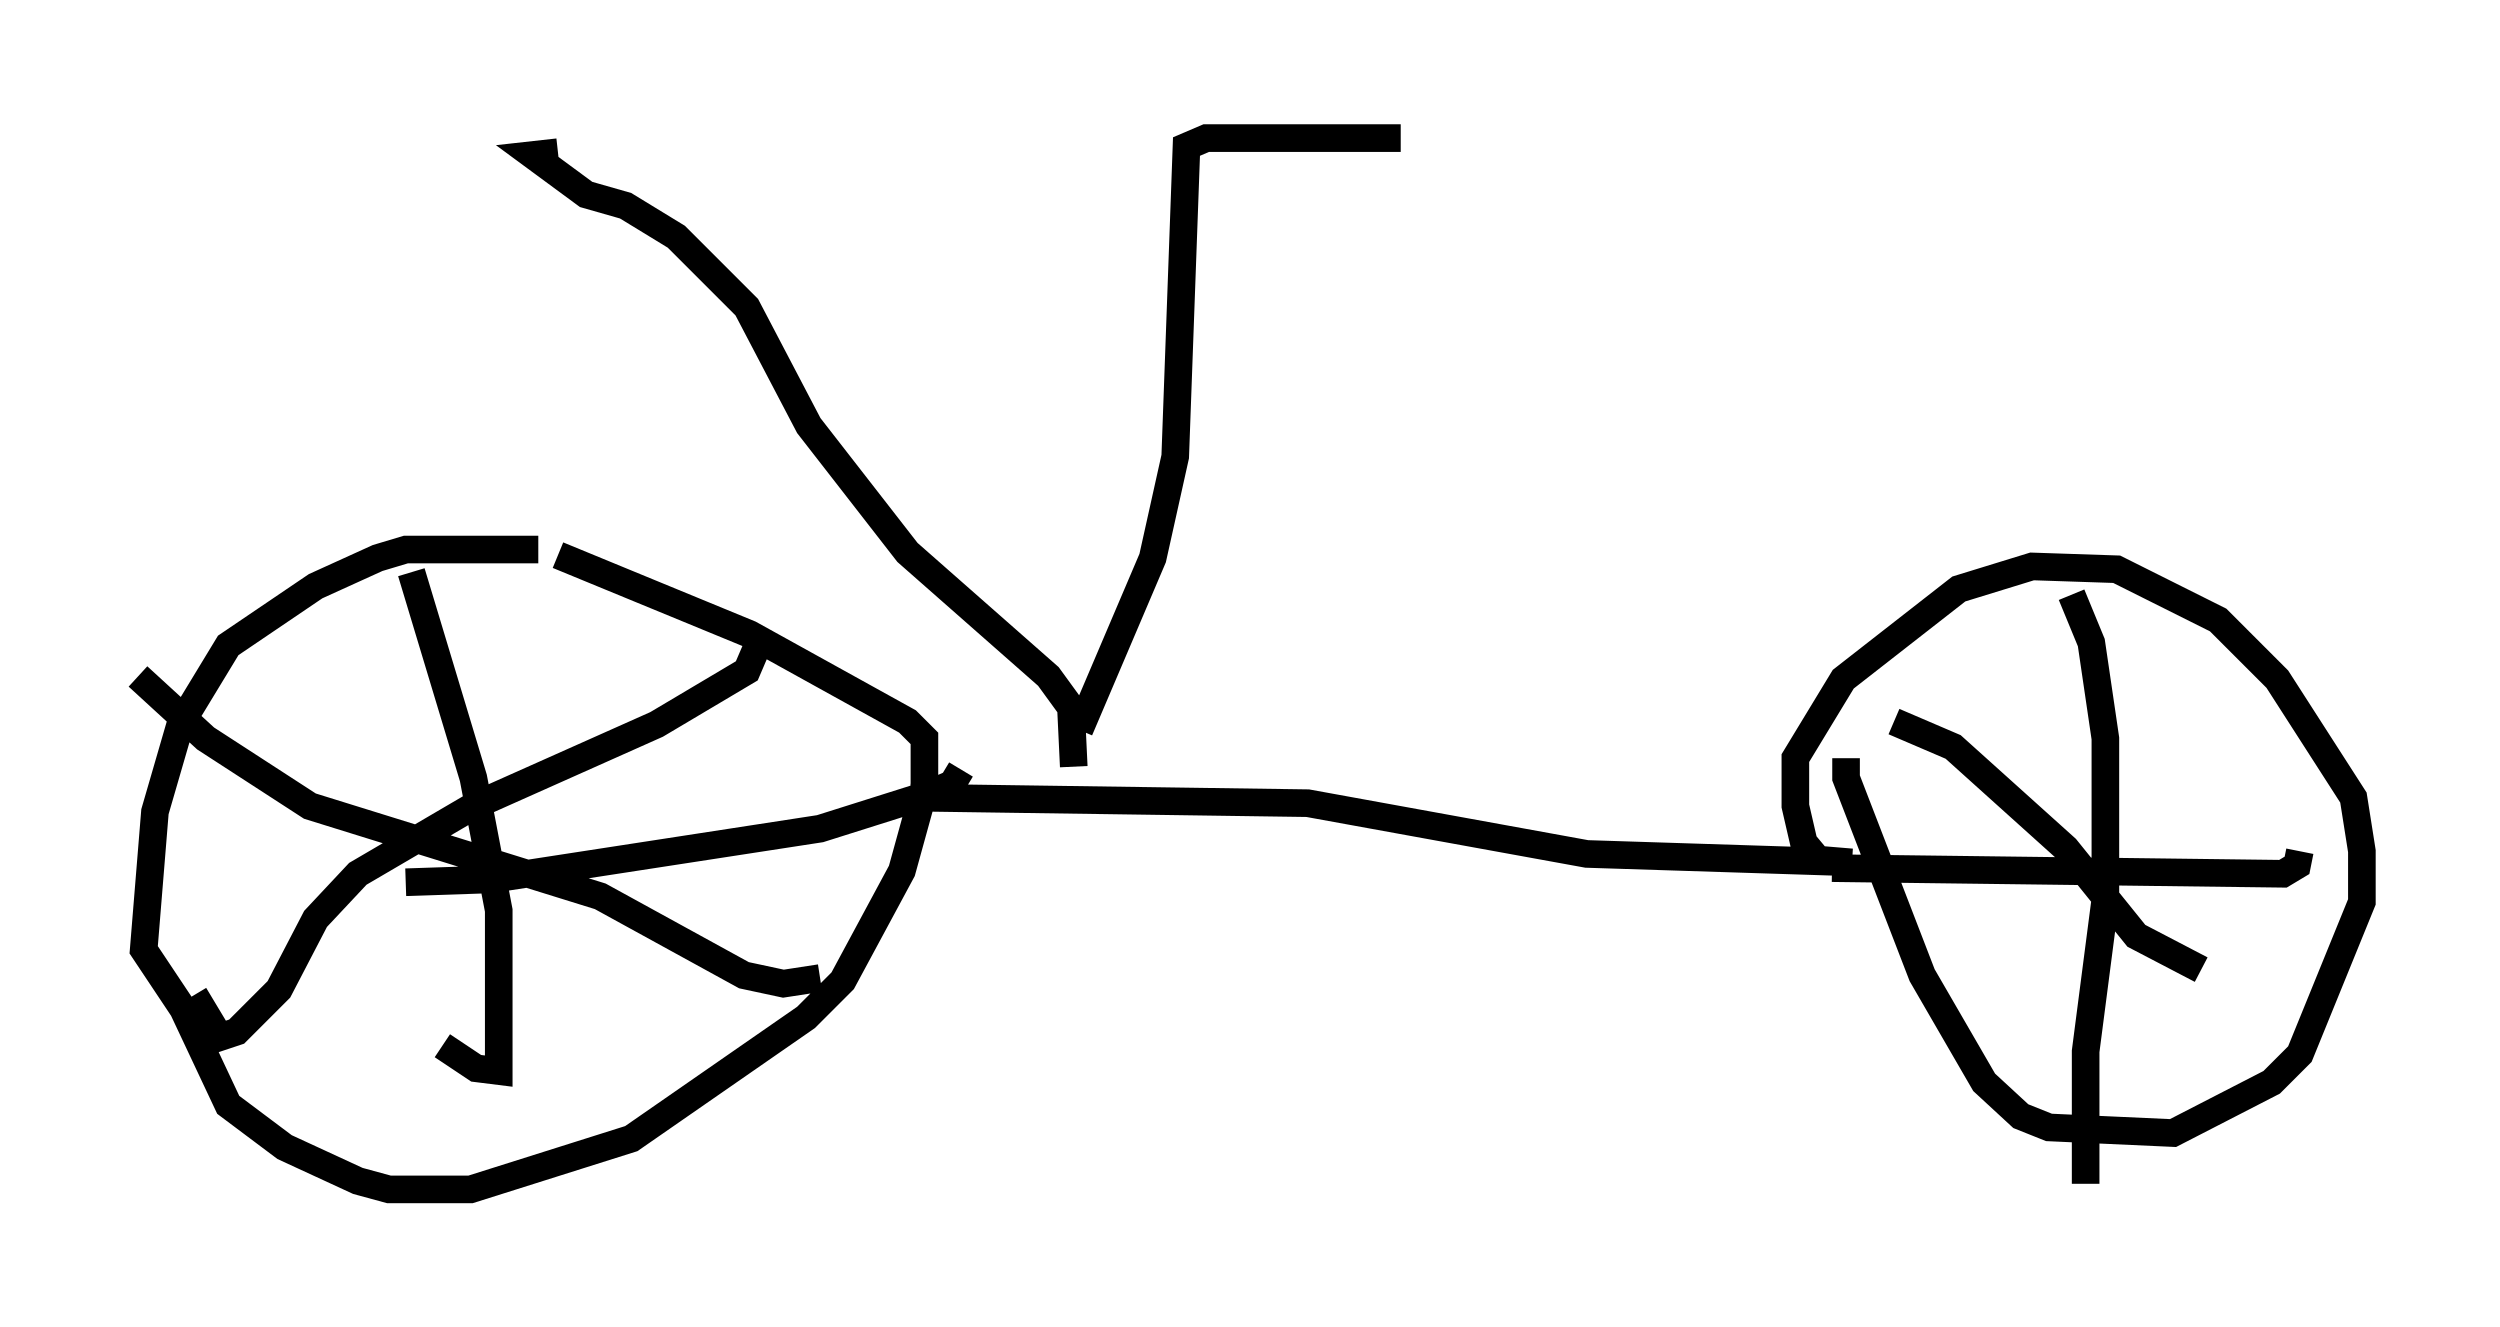 <?xml version="1.0" encoding="utf-8" ?>
<svg baseProfile="full" height="48.078" version="1.1" width="90.545" xmlns="http://www.w3.org/2000/svg" xmlns:ev="http://www.w3.org/2001/xml-events" xmlns:xlink="http://www.w3.org/1999/xlink"><defs /><rect fill="white" height="48.078" width="90.545" x="0" y="0" /><path d="M22.048, 20.619 m-2.552, -0.715 l-4.798, 0.0 -1.021, 0.306 l-2.246, 1.021 -3.165, 2.144 l-1.735, 2.858 -0.919, 3.165 l-0.408, 5.002 1.429, 2.144 l1.633, 3.471 2.042, 1.531 l2.654, 1.225 1.123, 0.306 l2.96, 0.0 5.819, -1.838 l6.329, -4.39 1.327, -1.327 l2.144, -3.981 0.817, -2.96 l0.0, -1.838 -0.613, -0.613 l-5.717, -3.165 -6.942, -2.858 m12.761, 8.779 l14.394, 0.204 10.106, 1.838 l9.596, 0.306 -1.225, -0.102 l-0.51, -0.613 -0.306, -1.327 l0.0, -1.735 1.735, -2.858 l4.185, -3.267 2.654, -0.817 l3.063, 0.102 3.675, 1.838 l2.144, 2.144 2.756, 4.288 l0.306, 1.94 0.0, 1.838 l-2.246, 5.513 -1.021, 1.021 l-3.573, 1.838 -4.492, -0.204 l-1.021, -0.408 -1.327, -1.225 l-2.246, -3.879 -2.756, -7.146 l0.0, -0.715 m8.167, -5.921 l0.715, 1.735 0.51, 3.471 l0.0, 5.819 -0.715, 5.513 l0.0, 4.798 m-9.188, -11.433 l16.334, 0.204 0.51, -0.306 l0.102, -0.51 m-14.7, -4.696 l2.144, 0.919 4.083, 3.675 l2.552, 3.165 2.348, 1.225 m-64.824, -14.394 l2.246, 7.452 0.919, 4.798 l0.0, 5.819 -0.817, -0.102 l-1.225, -0.817 m-1.327, -5.921 l3.063, -0.102 11.944, -1.838 l3.879, -1.225 0.919, -0.408 l0.306, -0.51 m-7.452, -4.288 l-0.306, 0.715 -3.267, 1.94 l-6.635, 2.96 -4.185, 2.45 l-1.531, 1.633 -1.327, 2.552 l-1.531, 1.531 -0.613, 0.204 l-0.919, -1.531 m-2.042, -11.536 l2.45, 2.246 3.777, 2.45 l10.515, 3.267 5.206, 2.858 l1.429, 0.306 1.327, -0.204 m9.188, -7.656 l-0.102, -2.144 -0.817, -1.123 l-5.104, -4.492 -3.573, -4.594 l-2.246, -4.288 -2.552, -2.552 l-1.838, -1.123 -1.429, -0.408 l-1.94, -1.429 0.919, -0.102 m18.886, 20.927 l2.654, -6.227 0.817, -3.675 l0.408, -11.229 0.715, -0.306 l7.044, 0.0 " fill="none" stroke="black" stroke-width="1" /></svg>